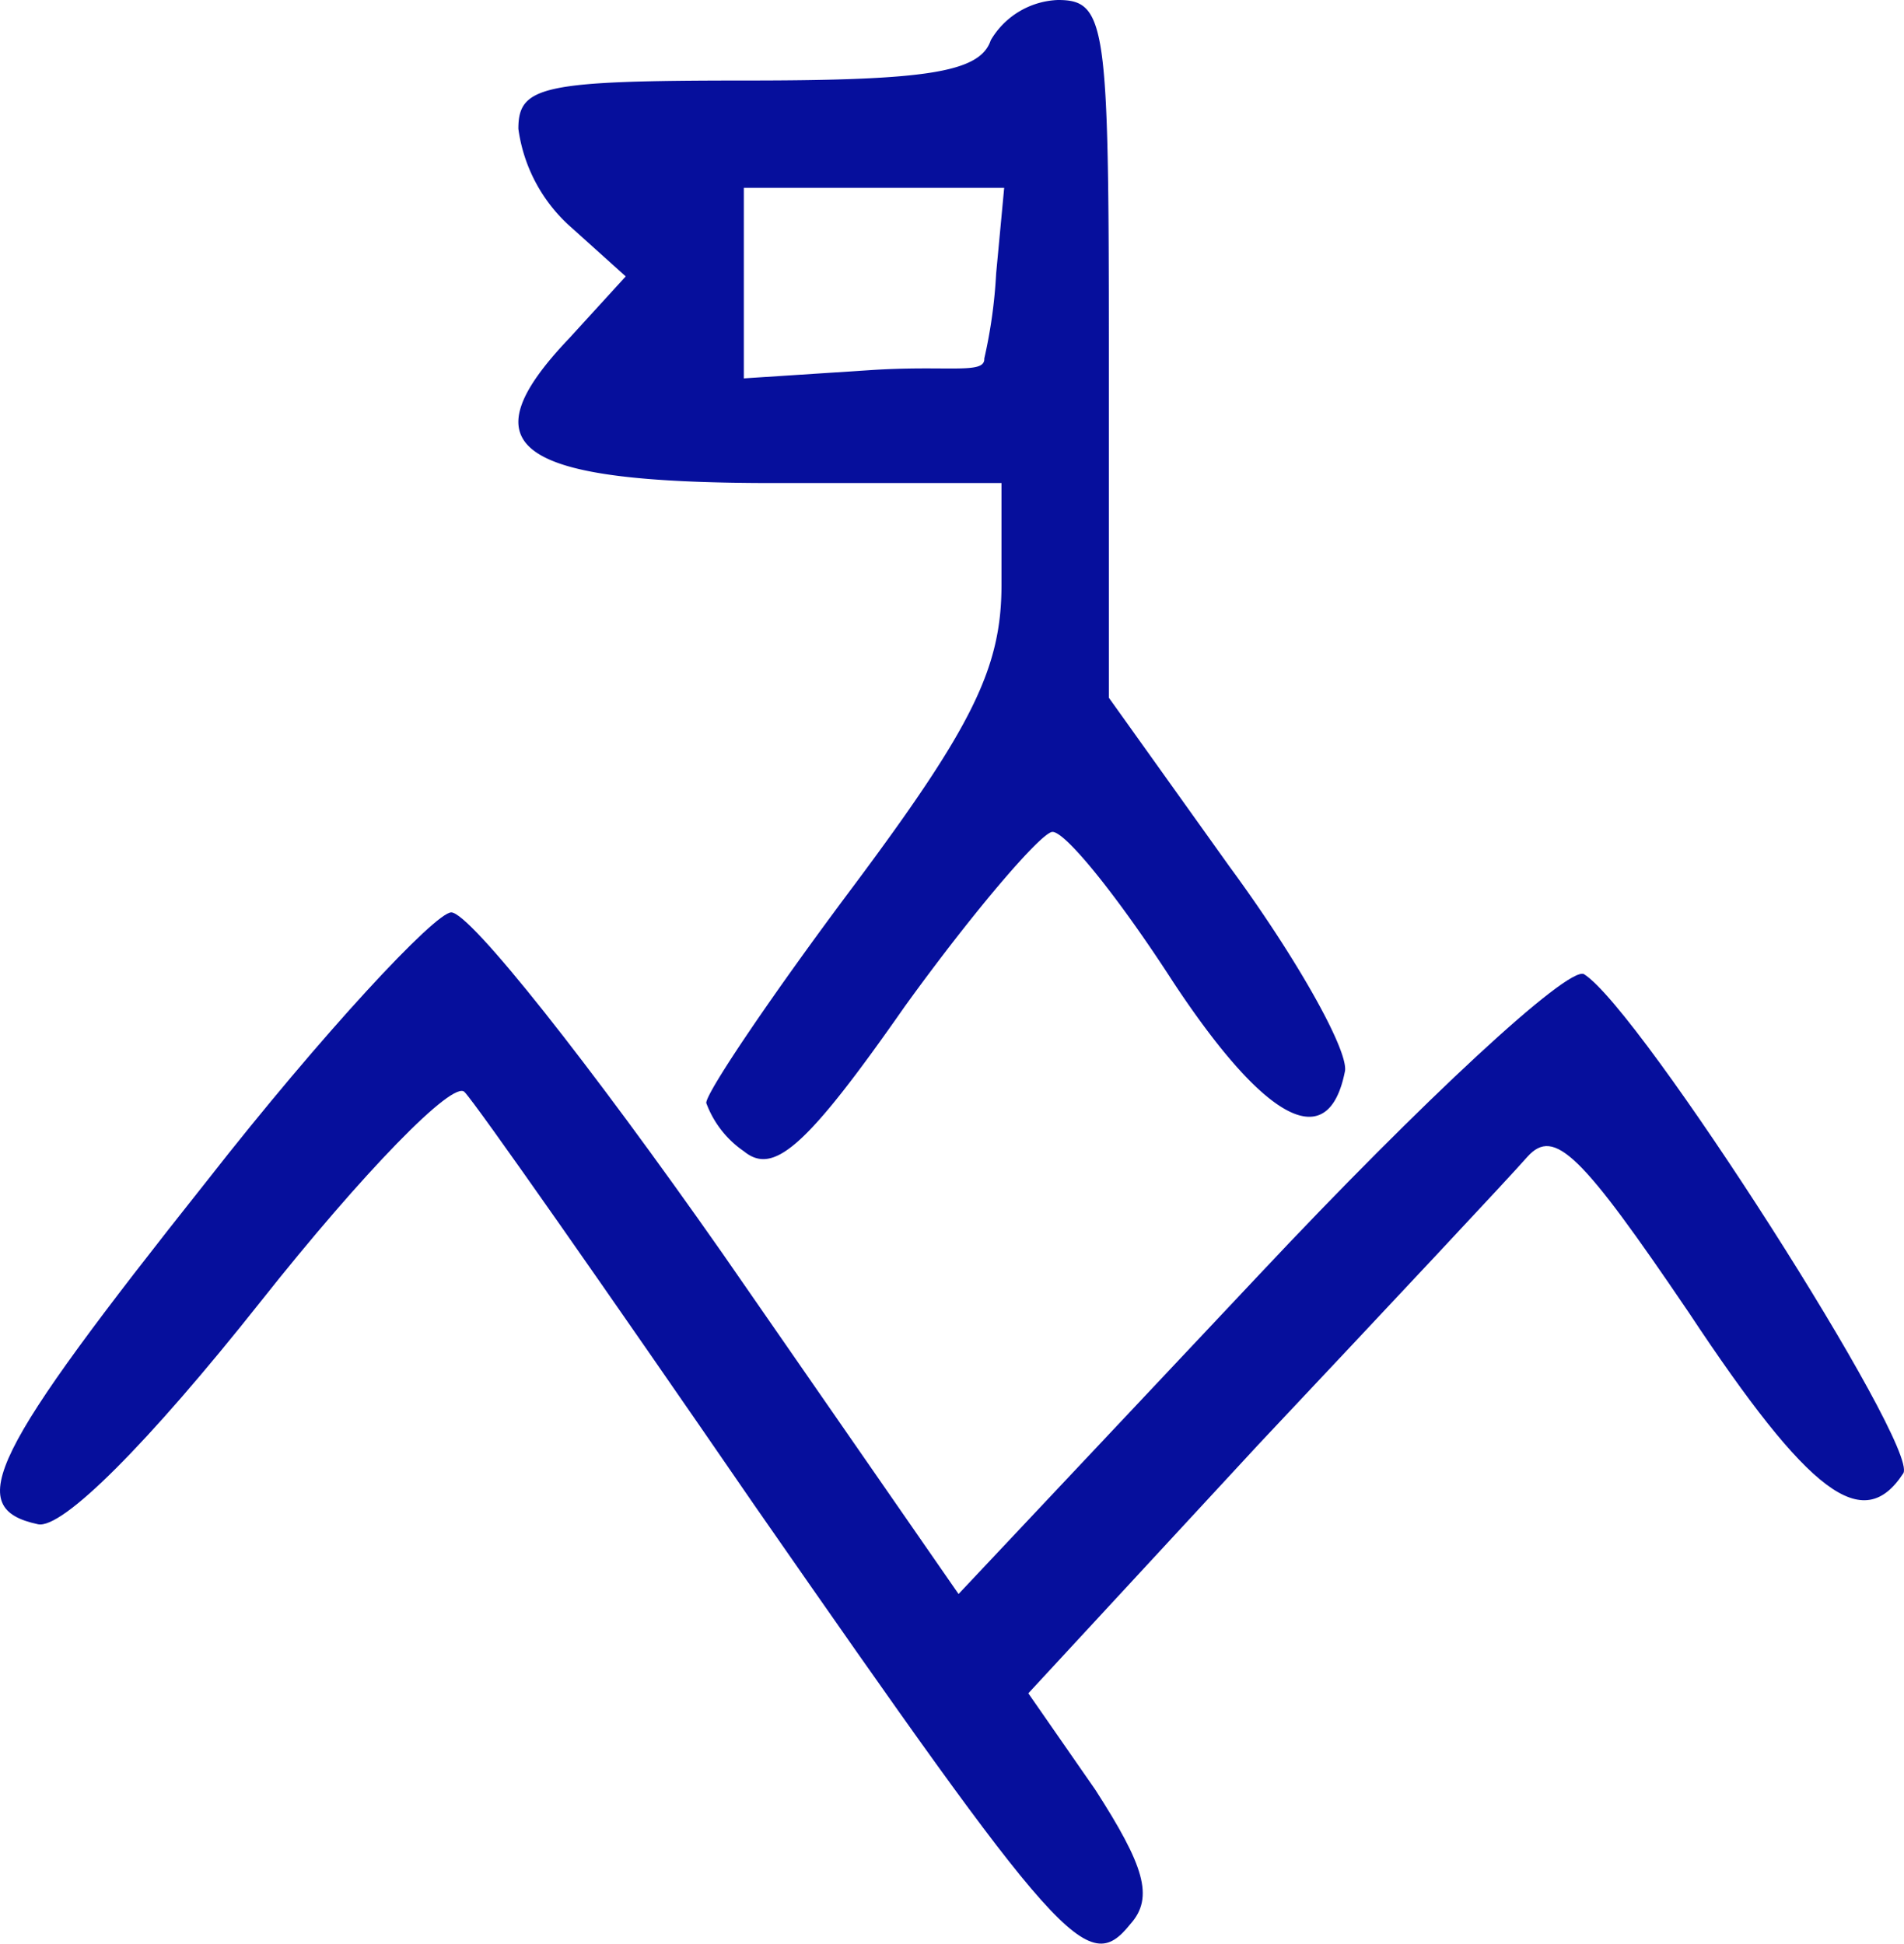 <svg xmlns="http://www.w3.org/2000/svg" width="70.938" height="72.428" viewBox="0 0 70.938 72.428">
  <g id="Grupo_4" data-name="Grupo 4" transform="translate(-275.614 -1969)">
    <path id="Trazado_1" data-name="Trazado 1" d="M145.6-241.5c-.4,1.2-2.4,1.5-9.1,1.5-7.6,0-8.5.2-8.5,1.8a5.966,5.966,0,0,0,2,3.7l2,1.8-2.1,2.3c-3.9,4.1-2,5.4,7.6,5.4H146v3.8c0,3.1-1.1,5.3-5.5,11.2-3,4-5.5,7.7-5.5,8.1a3.747,3.747,0,0,0,1.4,1.8c1.1.9,2.3-.1,6-5.4,2.6-3.6,5.1-6.5,5.5-6.5.5,0,2.5,2.5,4.5,5.6,3.5,5.3,5.8,6.4,6.4,3.3.1-.8-1.8-4.2-4.3-7.6L150-217v-13c0-12.1-.1-13-1.9-13A3.033,3.033,0,0,0,145.6-241.5Zm.2,8.7a18.579,18.579,0,0,1-.441,3.16c.034.612-1.379.232-4.359.44l-4.6.3V-236h9.7Z" transform="translate(166.927 2212)" fill="#060f9c"/>
    <path id="Trazado_12" data-name="Trazado 12" d="M116.4-199c-8.1,10.2-9.1,12.2-6.3,12.8.9.2,4.1-3,8.3-8.3,3.8-4.8,7.2-8.3,7.6-7.8.4.4,5.3,7.4,10.8,15.4,11.4,16.4,12.4,17.6,14,15.6.9-1,.5-2.2-1.3-5l-2.5-3.6,8.6-9.3c4.8-5.1,9.3-9.9,10-10.7,1-1.1,2-.1,6,5.8,4.5,6.8,6.5,8.3,8,6,.6-1-9.8-17.3-11.9-18.6-.6-.3-6,4.7-12.1,11.2l-11.2,11.9-8.8-12.7c-4.9-7-9.4-12.7-10.1-12.7C124.9-209,120.7-204.5,116.4-199Z" transform="translate(166.927 2212)" fill="#060f9c"/>
  </g>
</svg>
